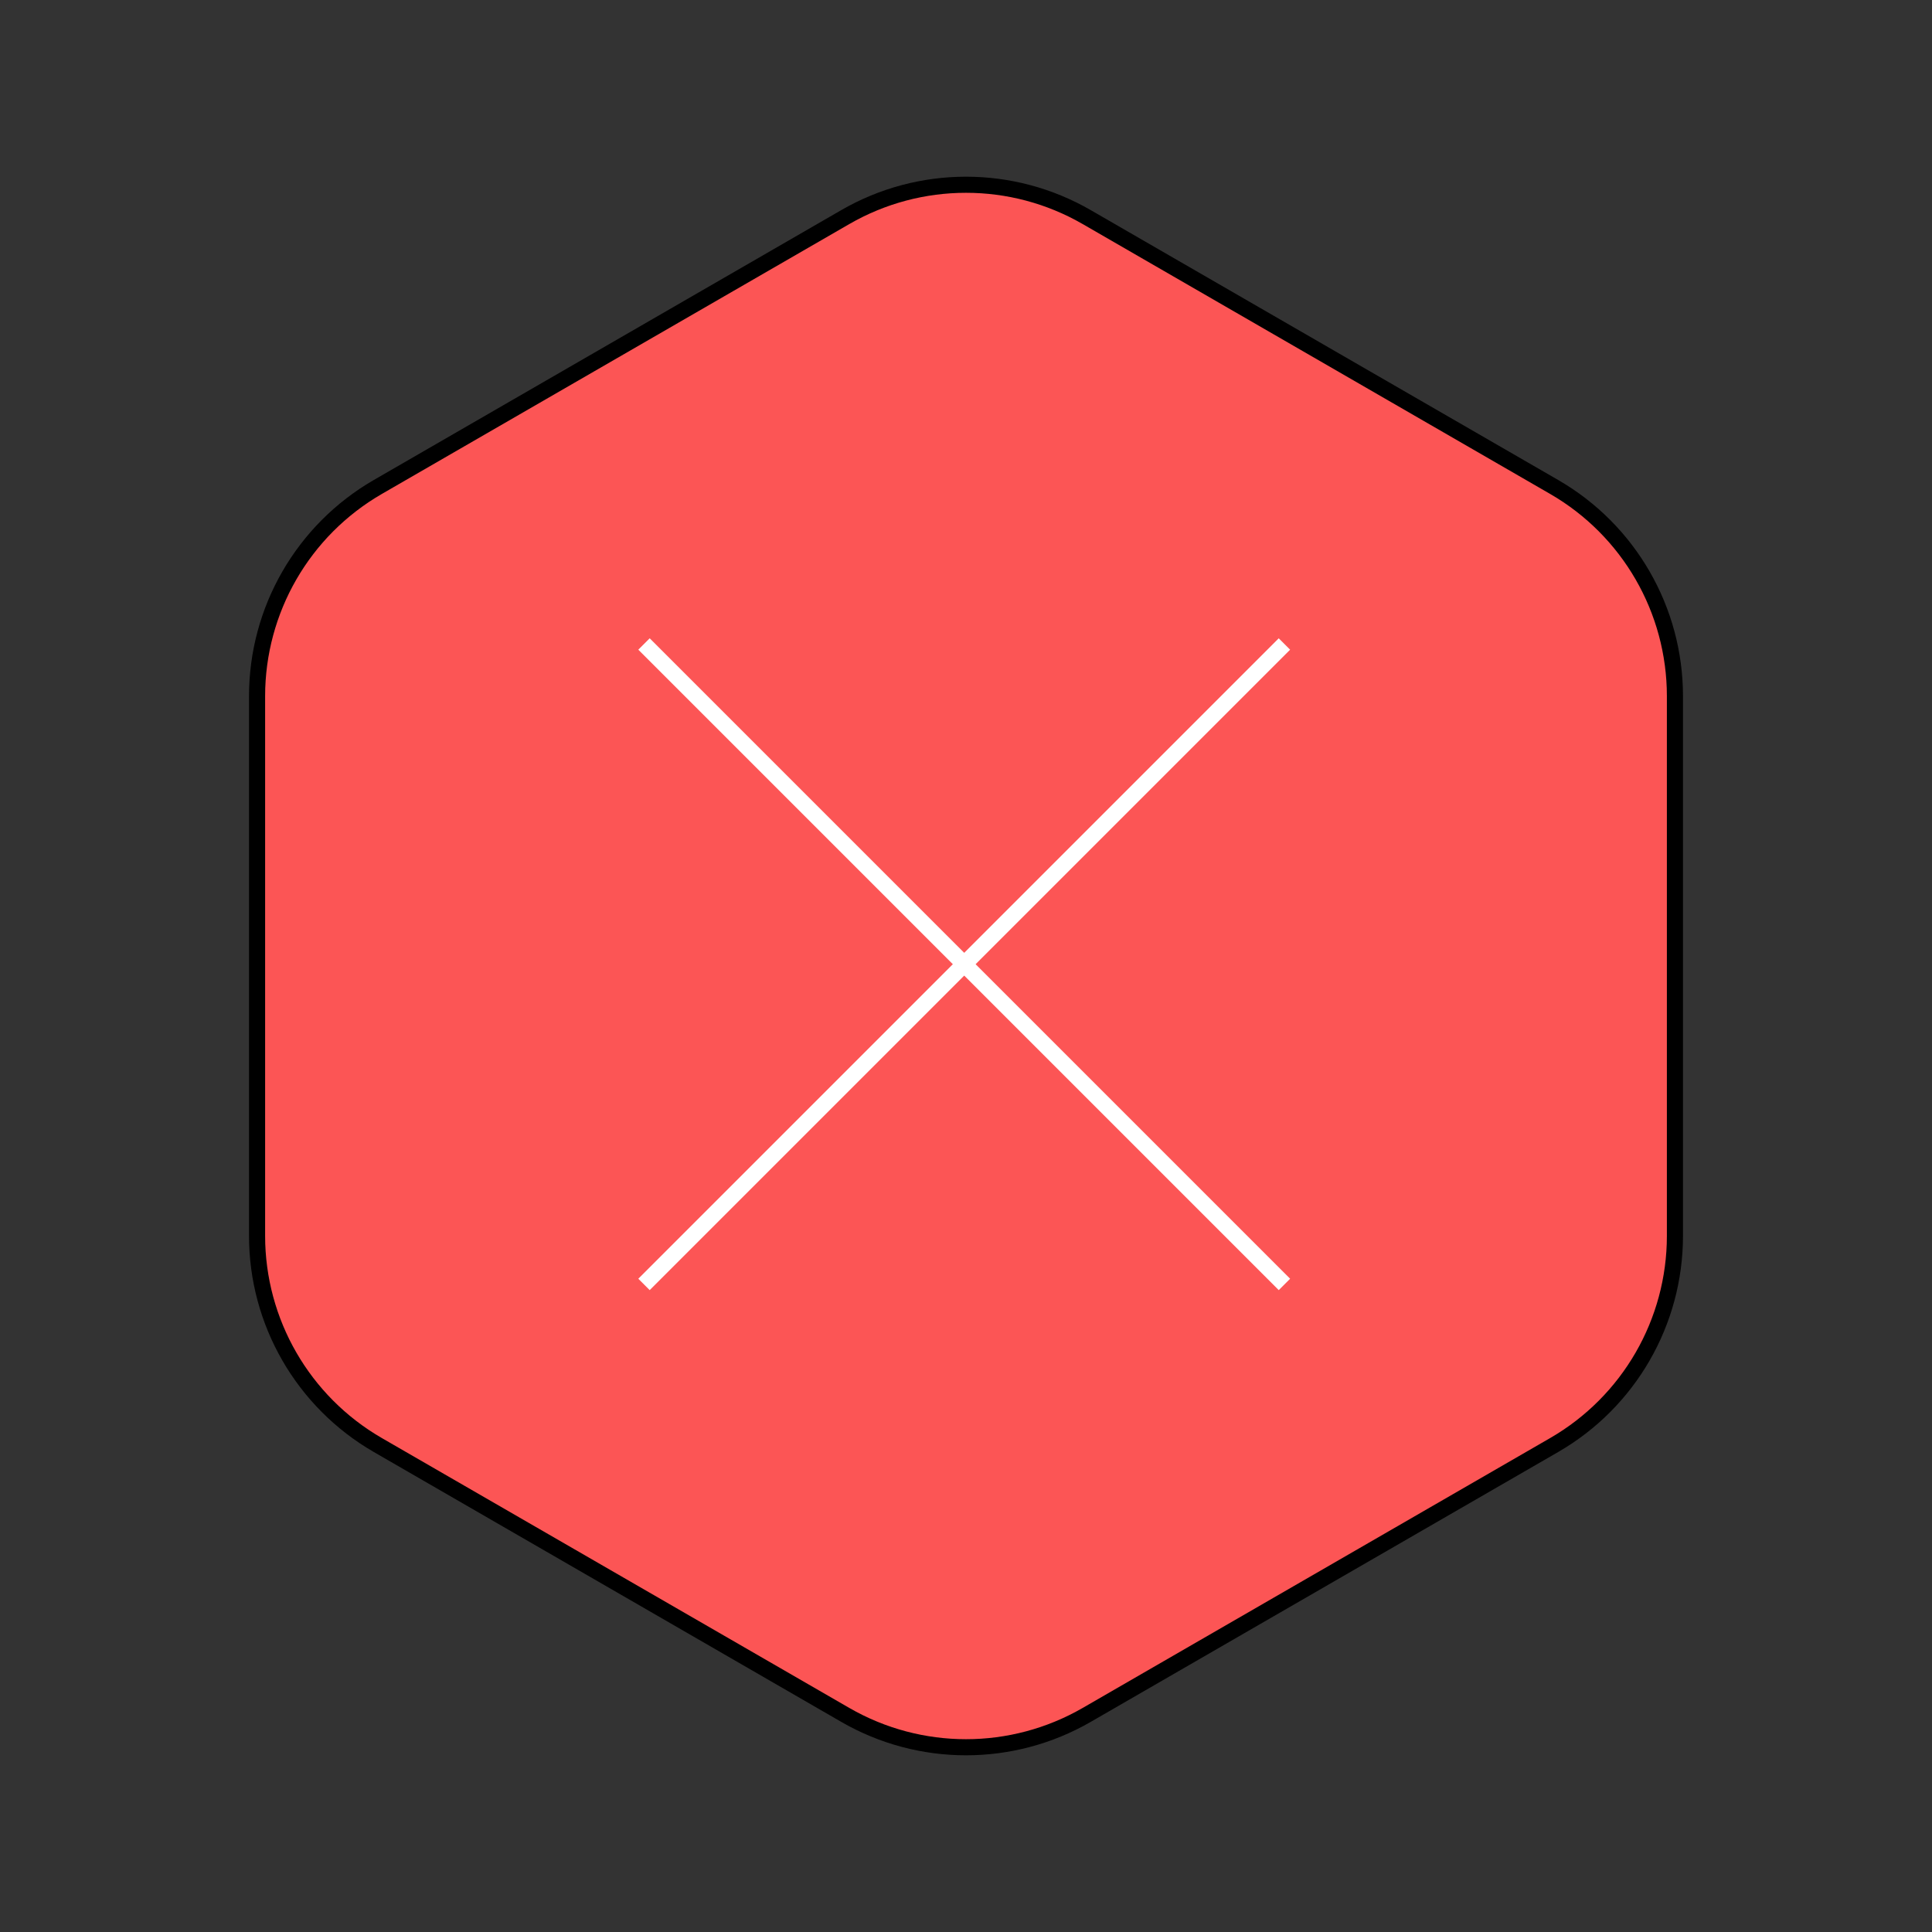 <svg width="120" height="120" viewBox="0 0 120 120" fill="none" xmlns="http://www.w3.org/2000/svg">
<rect x="0" y="0" width="120" height="120" fill="#333333" stroke="none"/>
<path d="M52.5 13.485C57.141 10.805 62.859 10.805 67.5 13.485L96.533 30.247C101.174 32.927 104.033 37.879 104.033 43.238V76.762C104.033 82.121 101.174 87.073 96.533 89.753L67.5 106.515C62.859 109.195 57.141 109.195 52.5 106.515L23.467 89.753C18.826 87.073 15.967 82.121 15.967 76.762V43.238C15.967 37.879 18.826 32.927 23.467 30.247L52.5 13.485Z" fill="#FC5555" stroke="black" strokeWidth="2"/>
<path d="M40 40L79.778 79.778" stroke="white" strokeWidth="6" strokeLinecap="round"/>
<path d="M79.778 40L40 79.778" stroke="white" strokeWidth="6" strokeLinecap="round"/>
</svg>

